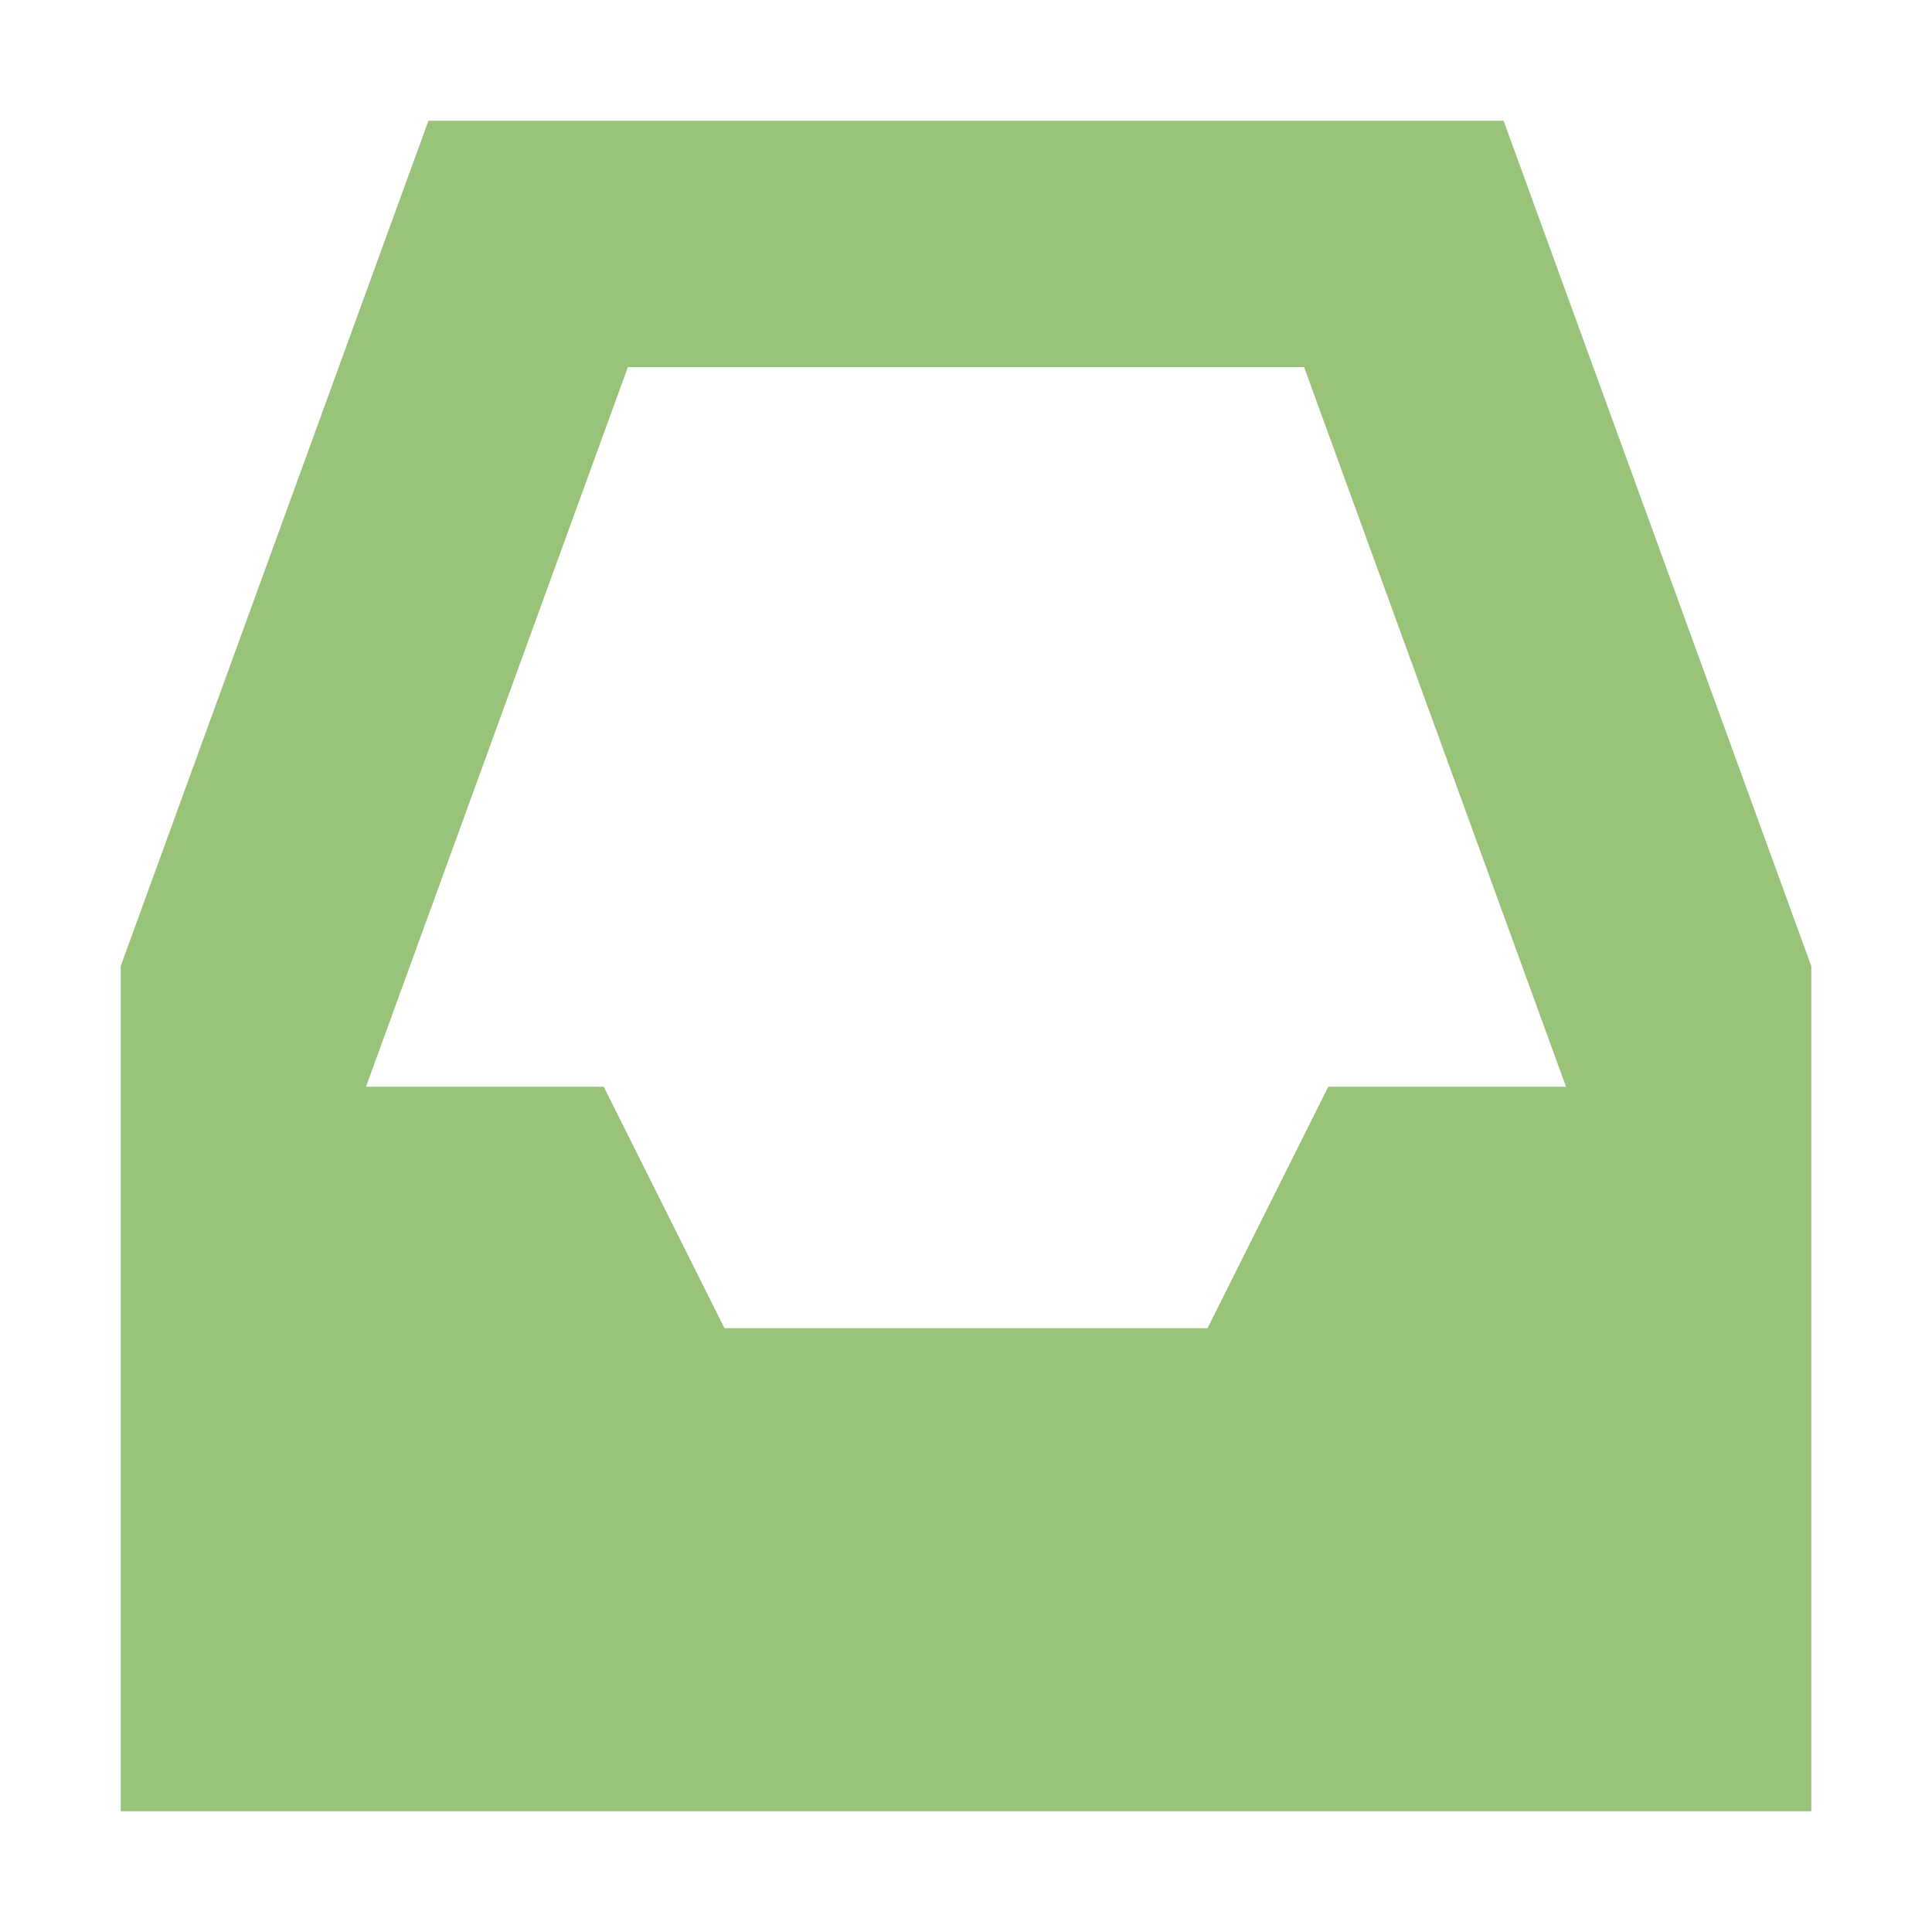 <svg xmlns="http://www.w3.org/2000/svg" width="16" height="16" version="1.1">
 <path style="fill:#98c379" d="M 3.548,1 1,8 V 15 H 15 V 8 L 12.452,1 Z M 5.2,3.04 H 10.8 L 12.969,9 H 11 L 10,11 H 6 L 5,9 H 3.031 Z"/>
</svg>

